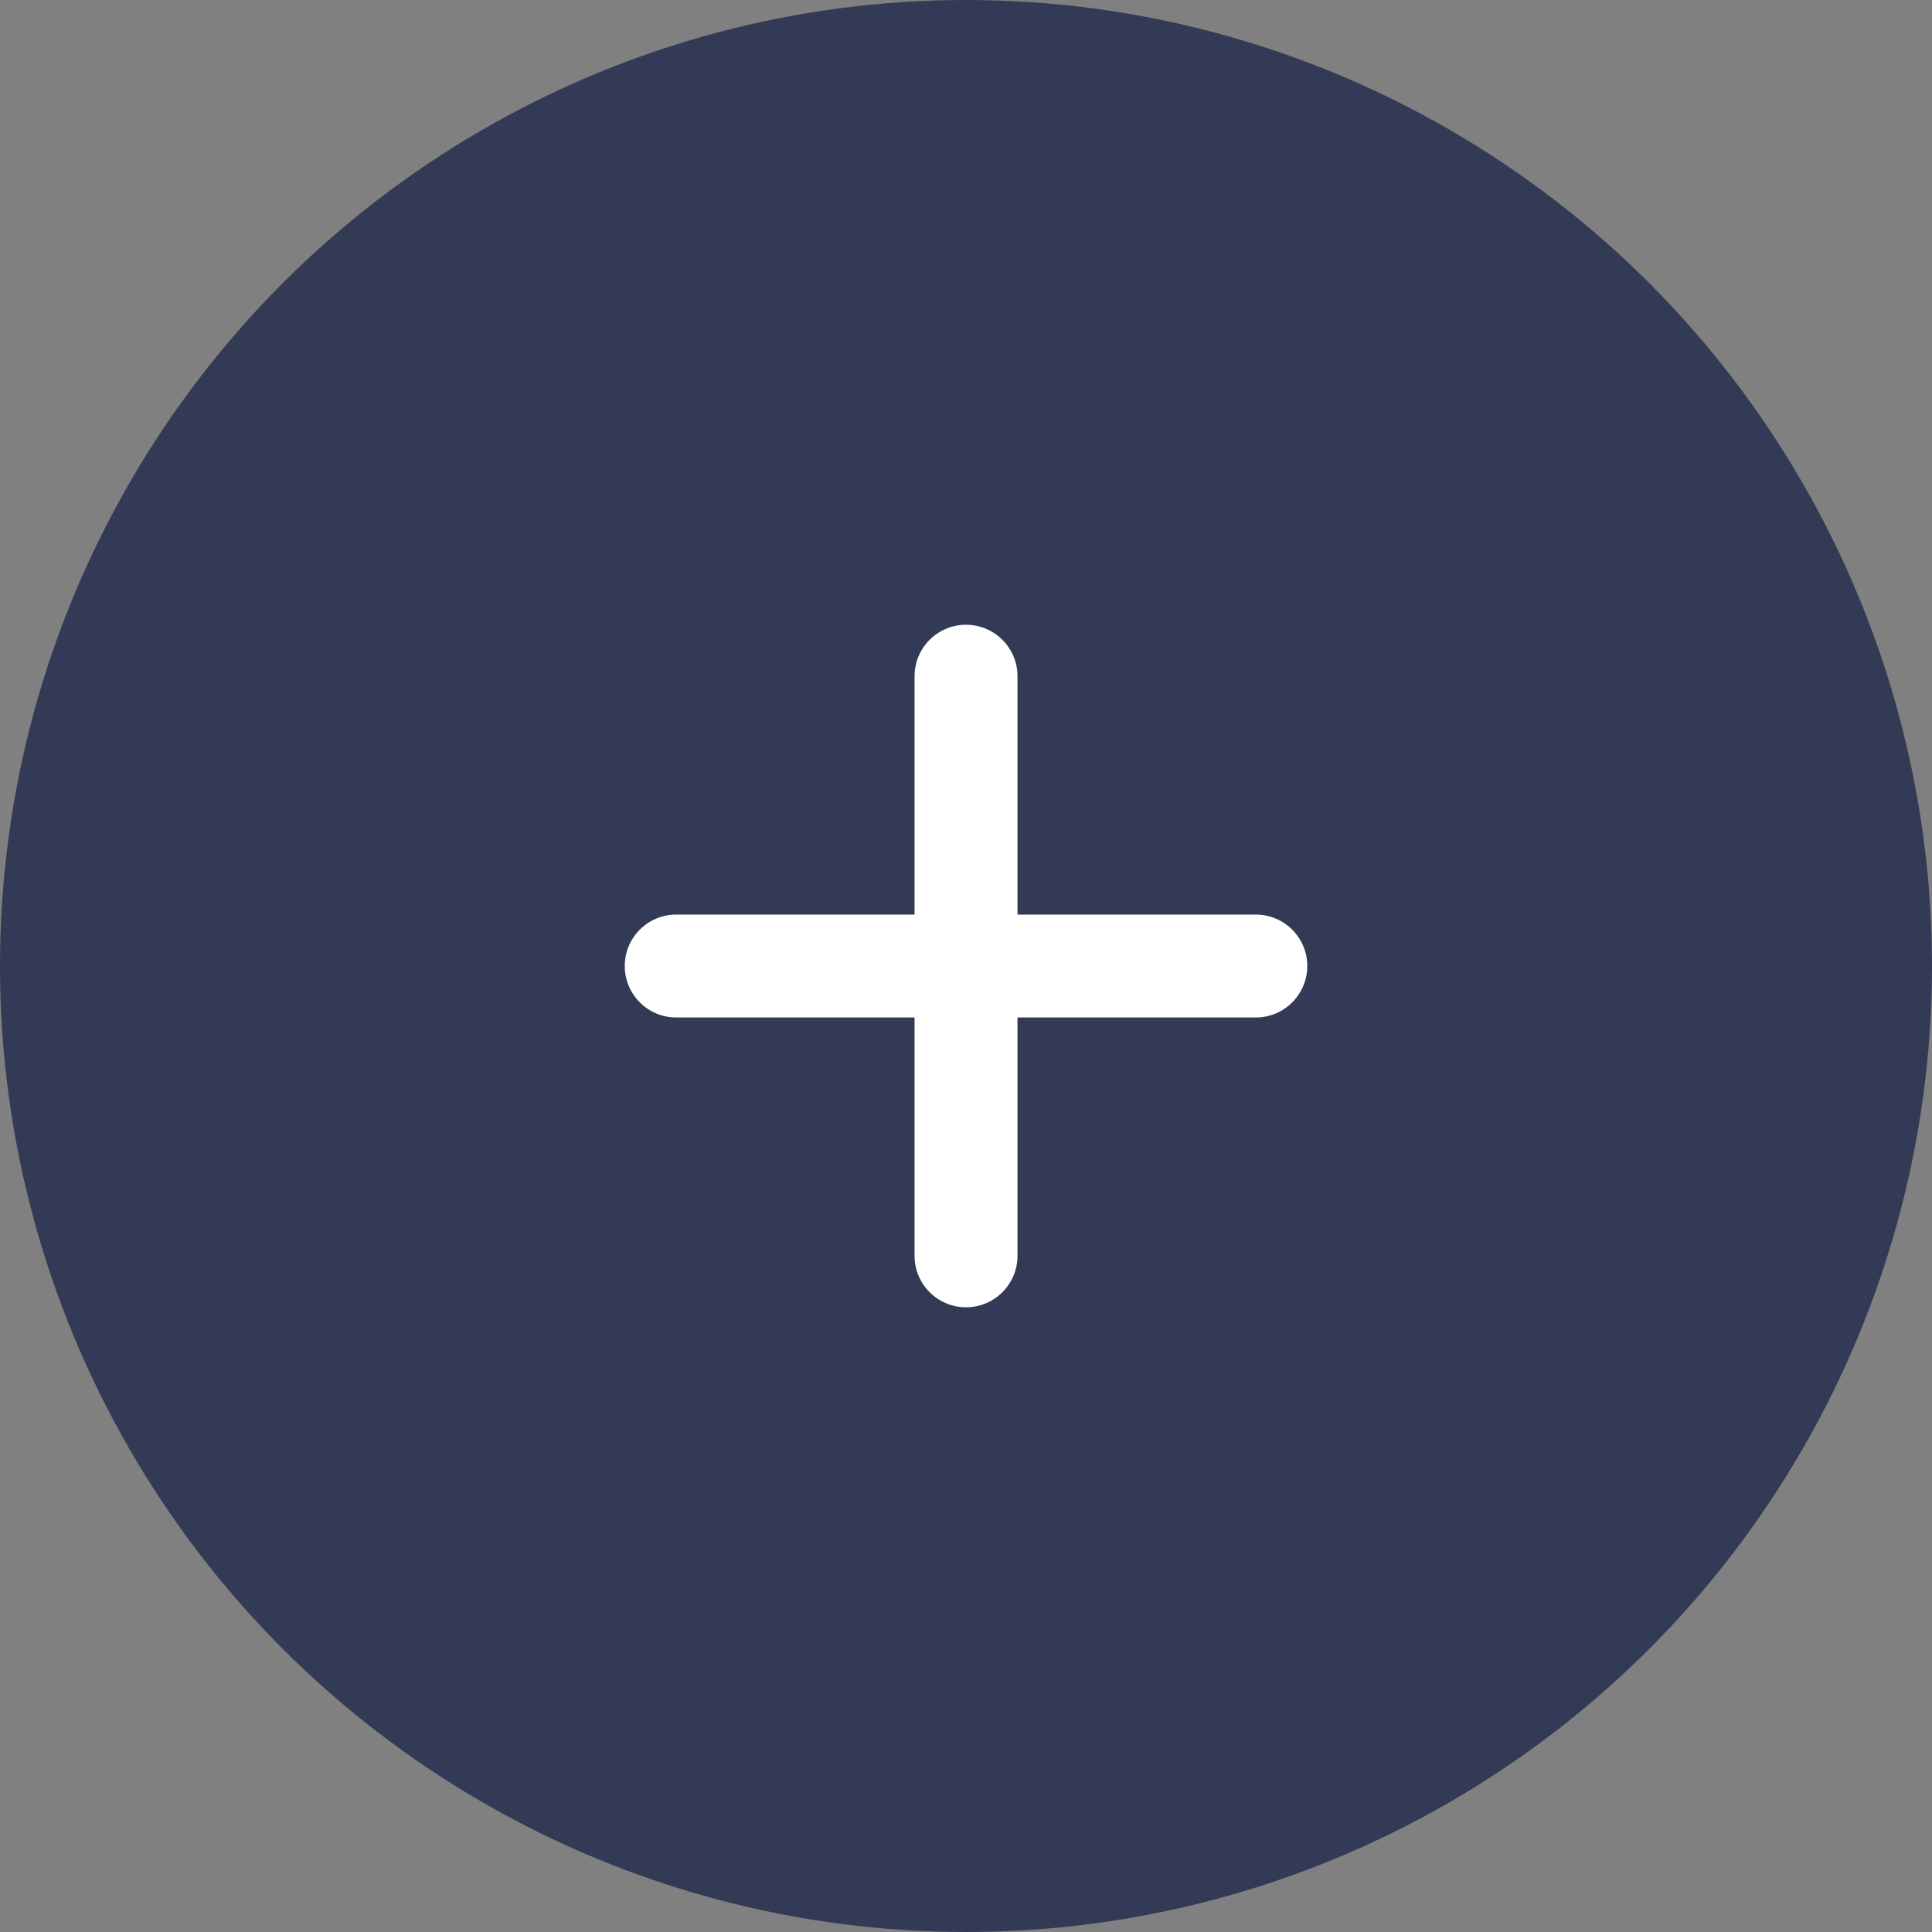 <svg width="40" height="40" viewBox="0 0 40 40" fill="none" xmlns="http://www.w3.org/2000/svg">
<rect x="0" y="0" width="40" height="40" fill="#808080" stroke="none"/>
<circle cx="20" cy="20" r="20" fill="#333A56"/>
<path fill-rule="evenodd" clip-rule="evenodd" d="M20 12.935C20.588 12.935 21.066 13.412 21.066 14V18.935H26C26.588 18.935 27.066 19.412 27.066 20C27.066 20.588 26.588 21.066 26 21.066H21.066V26C21.066 26.588 20.588 27.066 20 27.066C19.412 27.066 18.935 26.588 18.935 26V21.066H14C13.412 21.066 12.935 20.588 12.935 20C12.935 19.412 13.412 18.935 14 18.935H18.935V14C18.935 13.412 19.412 12.935 20 12.935Z" fill="white"/>
</svg>
